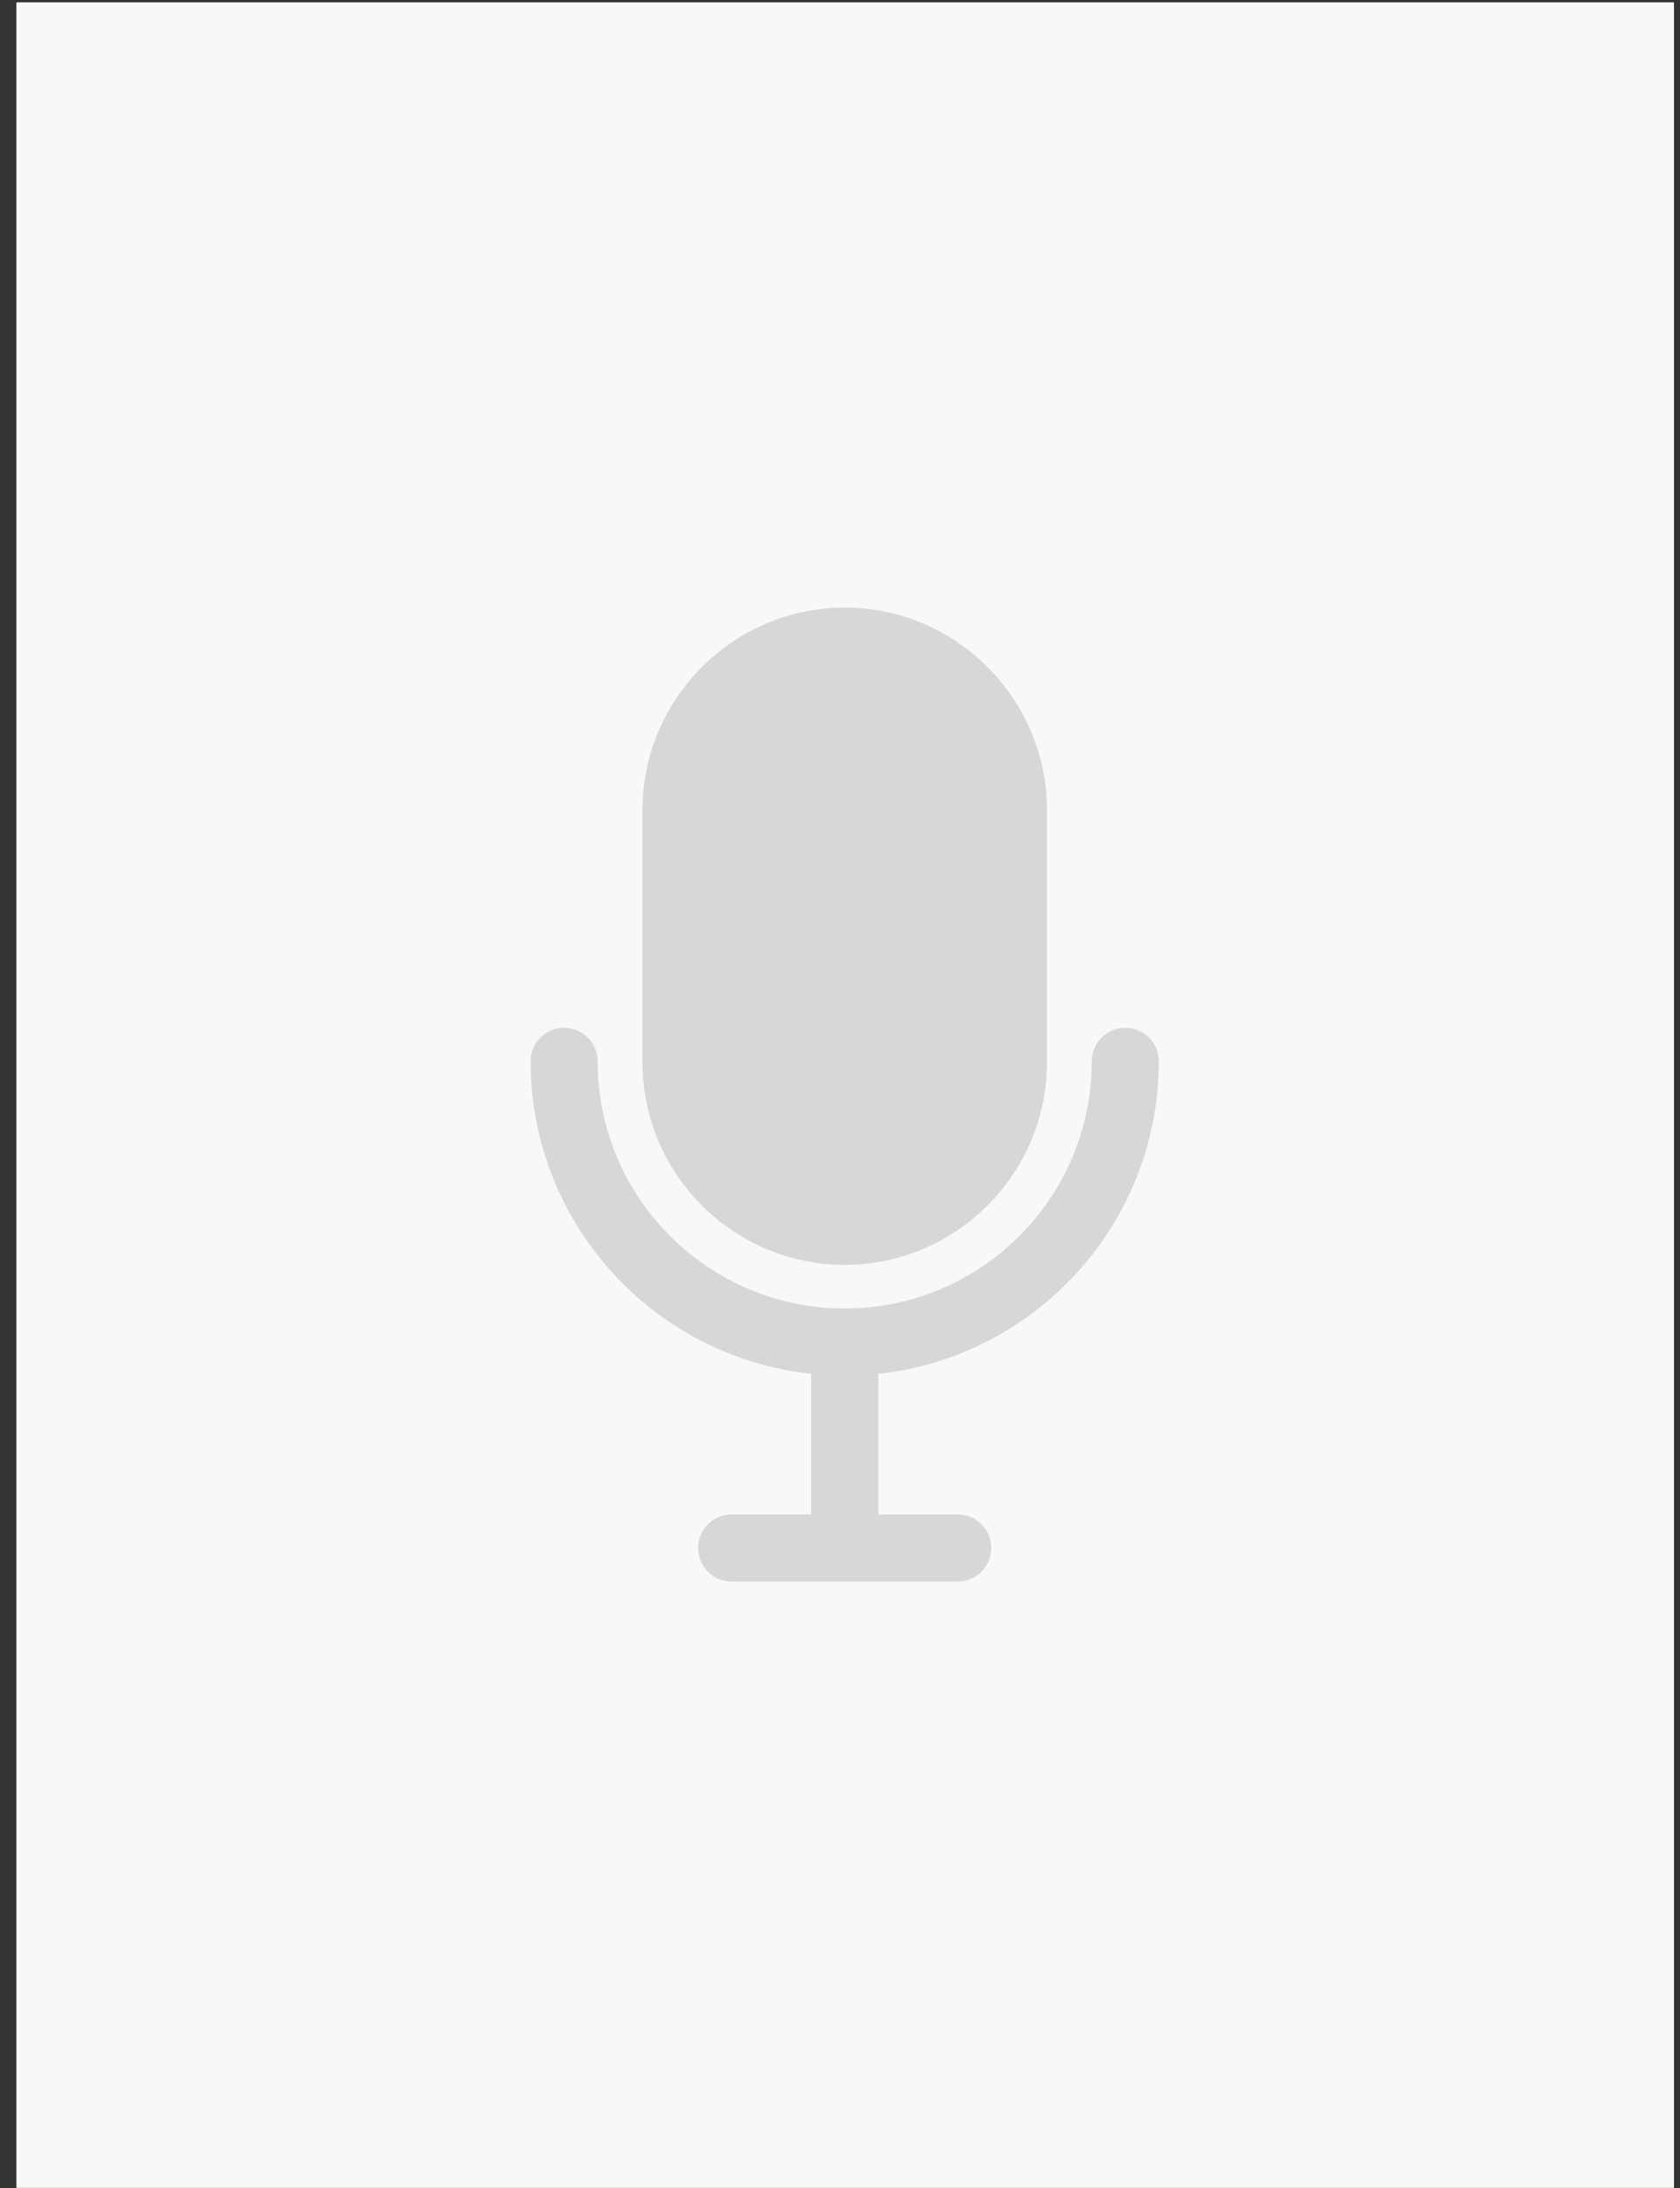 <svg width="63" height="82" viewBox="0 0 63 82" fill="none" xmlns="http://www.w3.org/2000/svg">
<rect x="0" y="0" width="63" height="82" fill="#333333" stroke="none"/>
<rect x="0.62" y="0.093" width="62.154" height="81.899" fill="#D9D9D9"/>
<rect x="0.62" y="0.093" width="62.154" height="81.899" fill="#F8F8F8"/>
<g clip-path="url(#clip0_4427_721)">
<path d="M31.677 51.554C25.182 51.554 19.898 46.27 19.898 39.775C19.898 39.081 20.461 38.519 21.155 38.519C21.849 38.519 22.412 39.081 22.412 39.775C22.412 44.884 26.568 49.04 31.677 49.04C36.785 49.04 40.941 44.884 40.941 39.776C40.941 39.081 41.503 38.519 42.198 38.519C42.892 38.519 43.455 39.082 43.455 39.776C43.455 46.27 38.171 51.554 31.677 51.554Z" fill="#D7D7D7"/>
<path d="M31.677 47.405C27.505 47.405 24.093 43.992 24.093 39.821V30.356C24.093 26.184 27.505 22.772 31.677 22.772C35.848 22.772 39.261 26.184 39.261 30.356V39.82C39.261 43.992 35.848 47.405 31.677 47.405Z" fill="#D7D7D7"/>
<path d="M31.677 58.953C30.982 58.953 30.42 58.391 30.42 57.696V50.615C30.42 49.921 30.983 49.359 31.677 49.359C32.371 49.359 32.933 49.921 32.933 50.615V57.696C32.933 58.391 32.371 58.953 31.677 58.953Z" fill="#D7D7D7"/>
<path d="M35.915 59.273H27.438C26.744 59.273 26.181 58.71 26.181 58.016C26.181 57.321 26.744 56.759 27.438 56.759H35.915C36.609 56.759 37.172 57.321 37.172 58.016C37.172 58.71 36.609 59.273 35.915 59.273Z" fill="#D7D7D7"/>
</g>
<defs>
<clipPath id="clip0_4427_721">
<rect width="36.948" height="36.948" fill="white" transform="translate(13.223 22.569)"/>
</clipPath>
</defs>
</svg>
